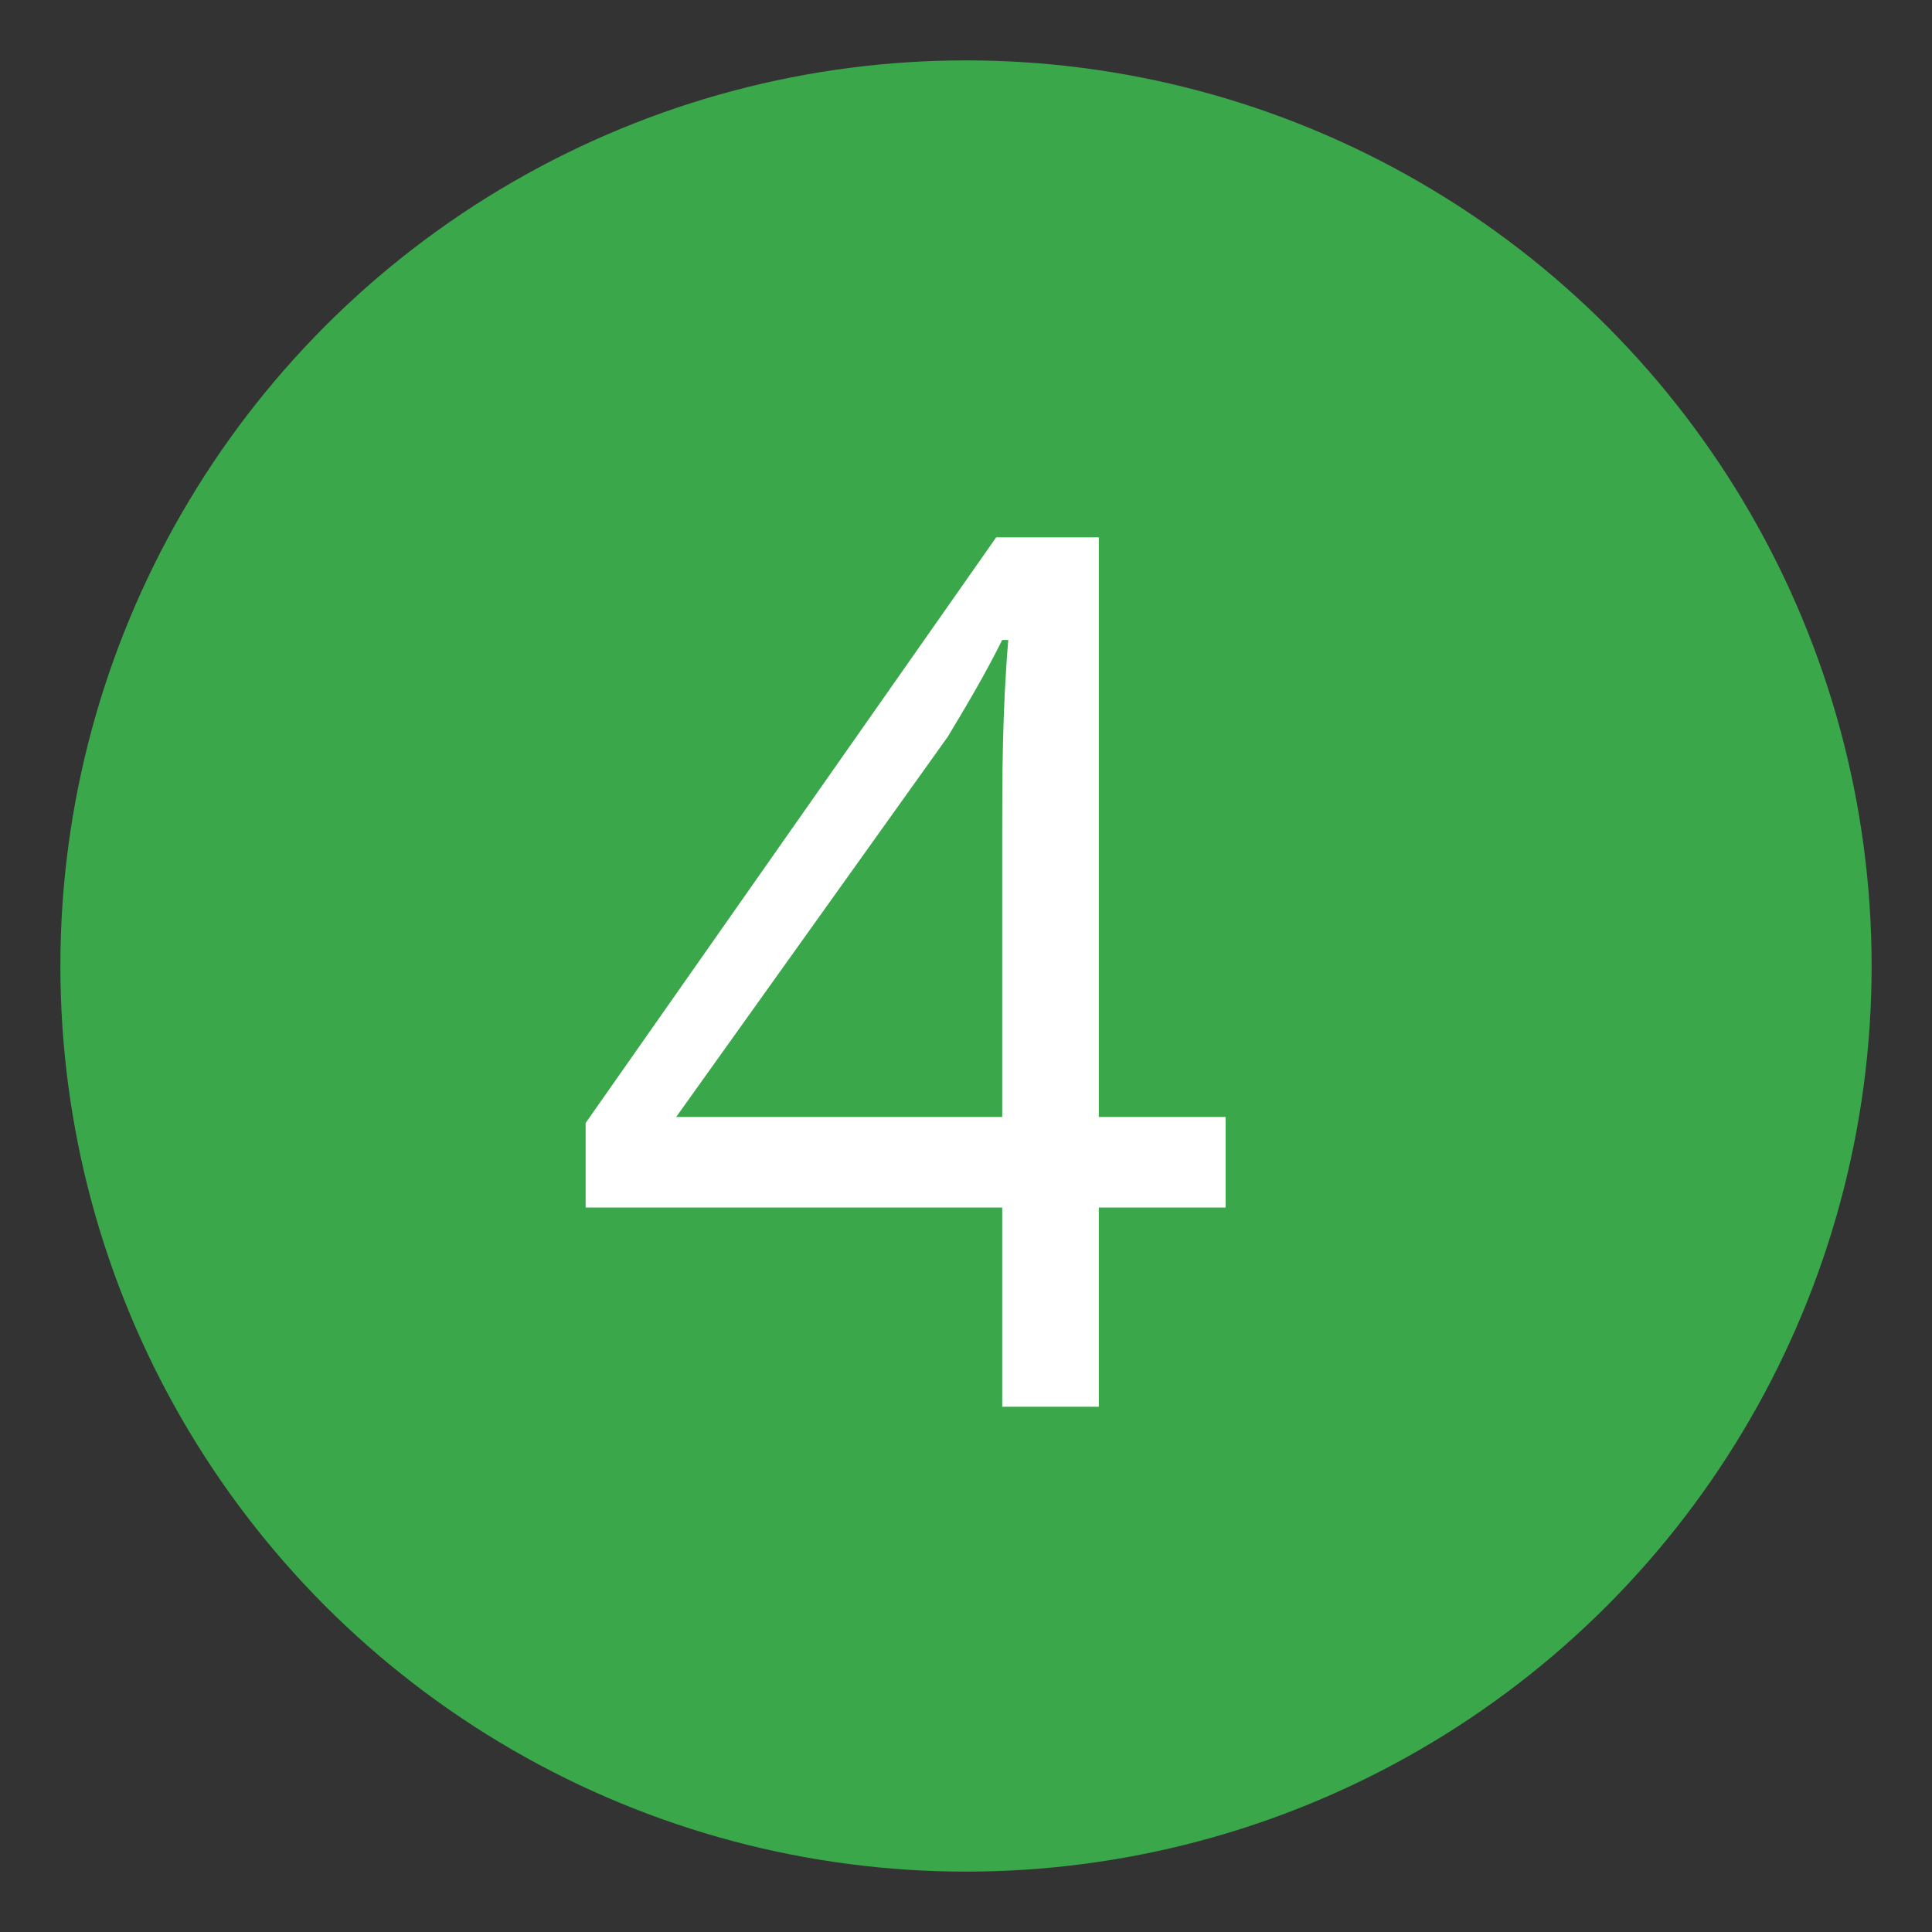 <?xml version="1.0" encoding="utf-8"?>
<!-- Generator: Adobe Illustrator 18.1.0, SVG Export Plug-In . SVG Version: 6.00 Build 0)  -->
<svg version="1.1" id="Layer_1" xmlns="http://www.w3.org/2000/svg" xmlns:xlink="http://www.w3.org/1999/xlink" x="0px" y="0px"
	 viewBox="0 0 32 32" enable-background="new 0 0 32 32" xml:space="preserve">
<rect x="0" y="0" width="32" height="32" fill="#333333" stroke="none"/>
<circle fill="#39A74A" cx="16" cy="16" r="15"/>
<g>
	<rect x="1.4" y="8.1" fill="none" width="27.1" height="19.4"/>
	<path fill="#FFFFFF" d="M20.3,20h-2.1v3.3h-1.6V20H9.7v-1.4l6.8-9.7h1.7v9.6h2.1V20z M16.6,18.5v-4.7c0-0.9,0-2,0.1-3.2h-0.1
		c-0.3,0.6-0.6,1.1-0.9,1.6l-4.5,6.3H16.6z"/>
</g>
</svg>
